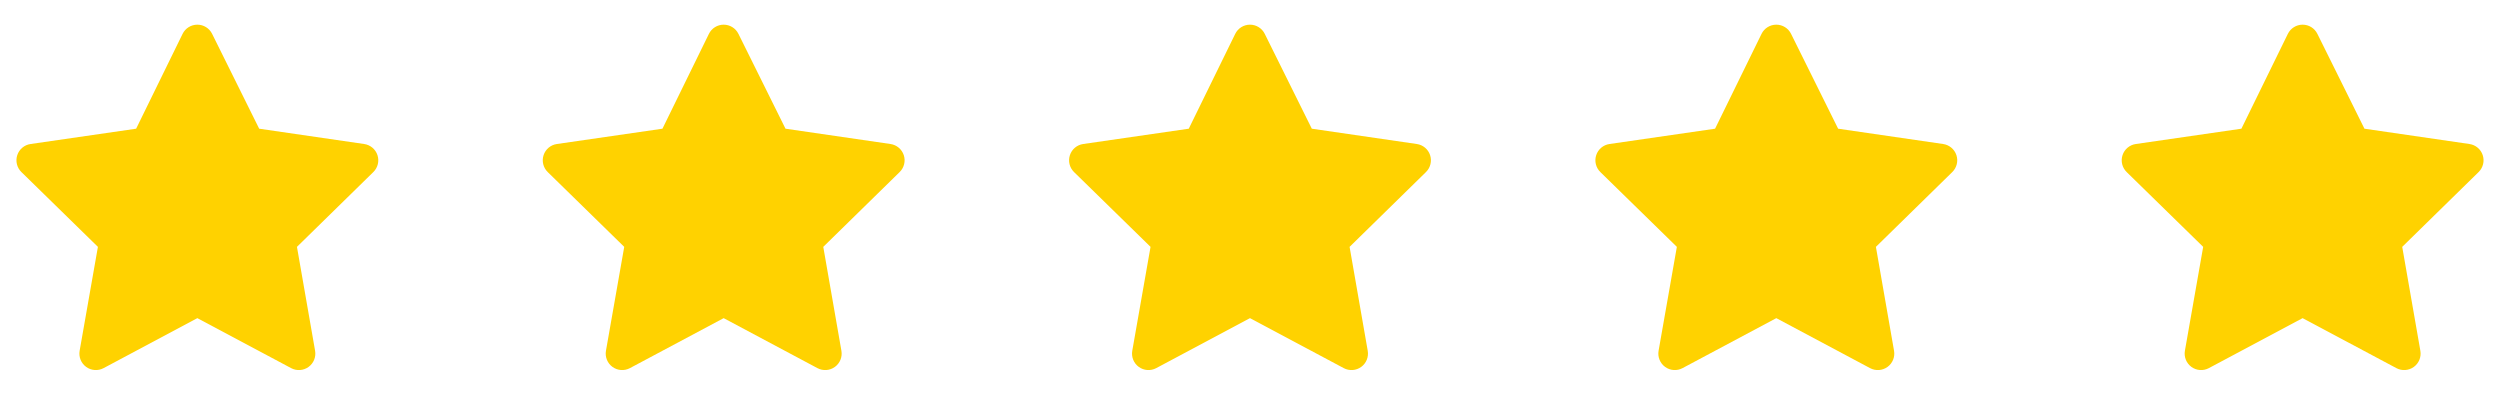 <svg width="152" height="24" viewBox="0 0 152 24" fill="none" xmlns="http://www.w3.org/2000/svg">
<path d="M12.895 2.055C12.726 1.714 12.377 1.499 11.997 1.5C11.616 1.501 11.269 1.718 11.101 2.06L8.277 7.825L1.857 8.756C1.48 8.81 1.167 9.074 1.049 9.436C0.931 9.797 1.029 10.195 1.301 10.461L5.953 15.009L4.842 21.327C4.776 21.703 4.931 22.085 5.24 22.309C5.55 22.534 5.96 22.562 6.298 22.382L11.999 19.343L17.702 22.383C18.04 22.562 18.45 22.534 18.759 22.31C19.069 22.086 19.224 21.705 19.158 21.328L18.055 15.009L22.7 10.46C22.971 10.194 23.069 9.797 22.951 9.436C22.833 9.074 22.52 8.811 22.144 8.756L15.758 7.825L12.895 2.055Z" fill="#FFD200"/>
<path d="M44.895 2.055C44.726 1.714 44.377 1.499 43.997 1.5C43.616 1.501 43.269 1.718 43.101 2.06L40.277 7.825L33.856 8.756C33.48 8.81 33.167 9.074 33.049 9.436C32.931 9.797 33.029 10.195 33.301 10.461L37.953 15.009L36.842 21.327C36.776 21.703 36.931 22.085 37.24 22.309C37.55 22.534 37.96 22.562 38.298 22.382L43.999 19.343L49.702 22.383C50.04 22.562 50.45 22.534 50.759 22.31C51.069 22.086 51.224 21.705 51.158 21.328L50.055 15.009L54.7 10.46C54.971 10.194 55.069 9.797 54.951 9.436C54.833 9.074 54.52 8.811 54.144 8.756L47.758 7.825L44.895 2.055Z" fill="#FFD200"/>
<path d="M76.895 2.055C76.726 1.714 76.377 1.499 75.997 1.5C75.616 1.501 75.269 1.718 75.101 2.06L72.277 7.825L65.856 8.756C65.48 8.81 65.167 9.074 65.049 9.436C64.931 9.797 65.029 10.195 65.301 10.461L69.953 15.009L68.842 21.327C68.776 21.703 68.93 22.085 69.24 22.309C69.55 22.534 69.96 22.562 70.298 22.382L75.999 19.343L81.702 22.383C82.04 22.562 82.45 22.534 82.759 22.31C83.069 22.086 83.224 21.705 83.158 21.328L82.055 15.009L86.7 10.46C86.971 10.194 87.069 9.797 86.951 9.436C86.833 9.074 86.52 8.811 86.144 8.756L79.758 7.825L76.895 2.055Z" fill="#FFD200"/>
<path d="M108.895 2.055C108.726 1.714 108.378 1.499 107.997 1.5C107.616 1.501 107.269 1.718 107.101 2.06L104.277 7.825L97.856 8.756C97.48 8.81 97.167 9.074 97.049 9.436C96.931 9.797 97.029 10.195 97.301 10.461L101.953 15.009L100.842 21.327C100.776 21.703 100.931 22.085 101.24 22.309C101.55 22.534 101.96 22.562 102.298 22.382L107.999 19.343L113.702 22.383C114.04 22.562 114.45 22.534 114.759 22.31C115.069 22.086 115.224 21.705 115.158 21.328L114.055 15.009L118.7 10.46C118.971 10.194 119.069 9.797 118.951 9.436C118.833 9.074 118.52 8.811 118.144 8.756L111.758 7.825L108.895 2.055Z" fill="#FFD200"/>
<path d="M140.895 2.055C140.726 1.714 140.378 1.499 139.997 1.5C139.616 1.501 139.269 1.718 139.101 2.06L136.277 7.825L129.857 8.756C129.48 8.81 129.167 9.074 129.049 9.436C128.931 9.797 129.029 10.195 129.301 10.461L133.953 15.009L132.842 21.327C132.776 21.703 132.931 22.085 133.24 22.309C133.55 22.534 133.96 22.562 134.298 22.382L139.999 19.343L145.702 22.383C146.04 22.562 146.45 22.534 146.759 22.31C147.069 22.086 147.224 21.705 147.158 21.328L146.055 15.009L150.7 10.46C150.971 10.194 151.069 9.797 150.951 9.436C150.833 9.074 150.52 8.811 150.144 8.756L143.758 7.825L140.895 2.055Z" fill="#FFD200"/>
</svg>
